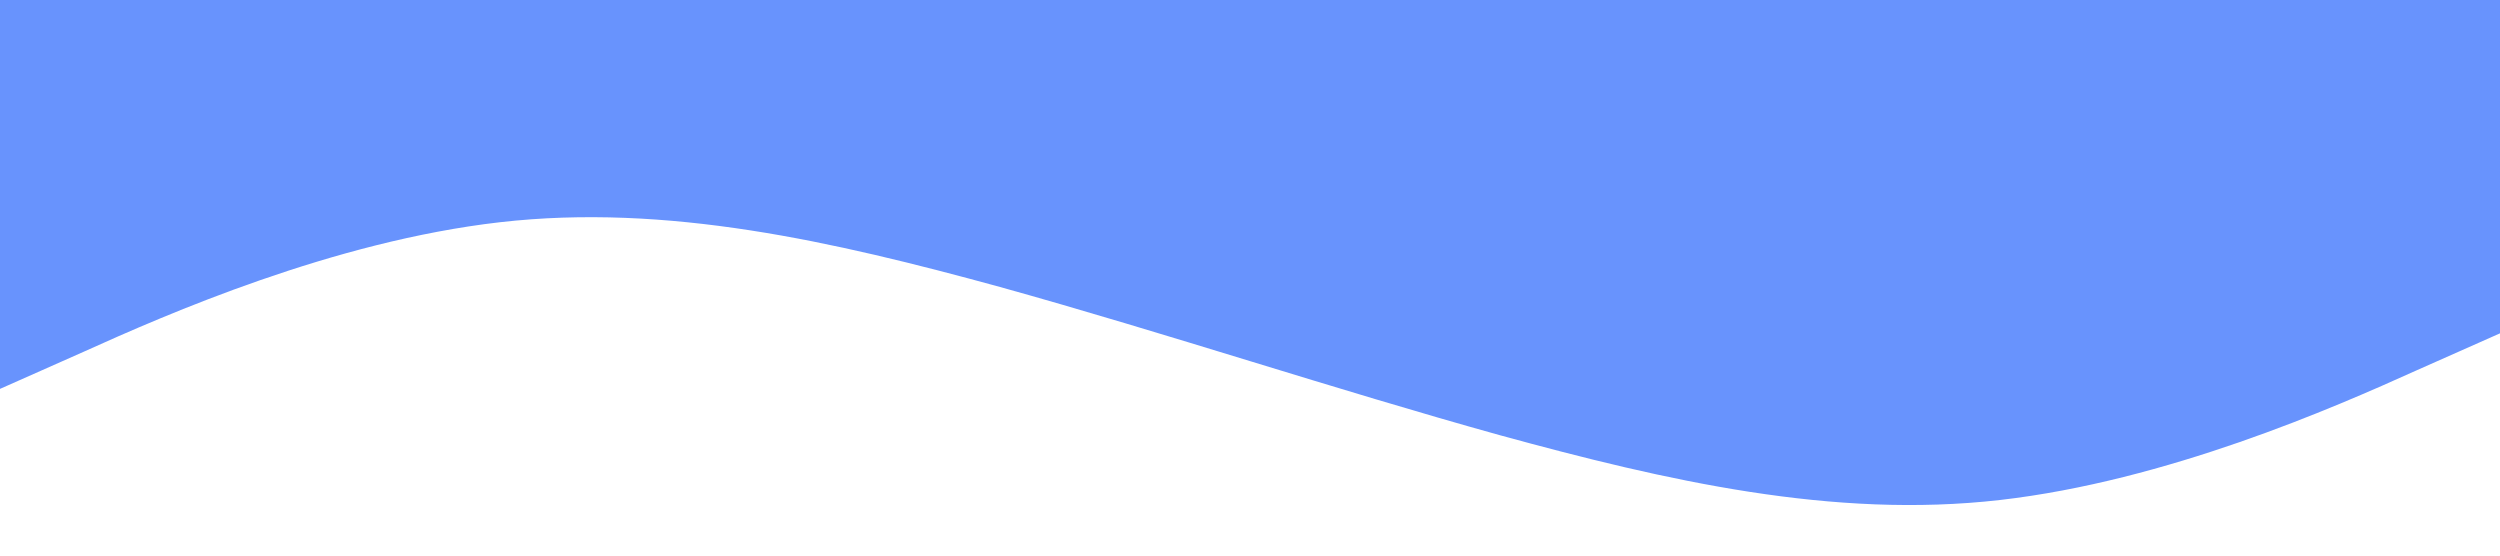 <?xml version="1.0" standalone="no"?>
<svg xmlns="http://www.w3.org/2000/svg" viewBox="0 0 1440 320" preserveAspectRatio="none">
    <path fill="#6893fd" fillOpacity="1" d="M0,224L48,202.7C96,181,192,139,288,128C384,117,480,139,576,165.3C672,192,768,224,864,250.7C960,277,1056,299,1152,288C1248,277,1344,235,1392,213.3L1440,192L1440,0L1392,0C1344,0,1248,0,1152,0C1056,0,960,0,864,0C768,0,672,0,576,0C480,0,384,0,288,0C192,0,96,0,48,0L0,0Z"></path>
</svg>
